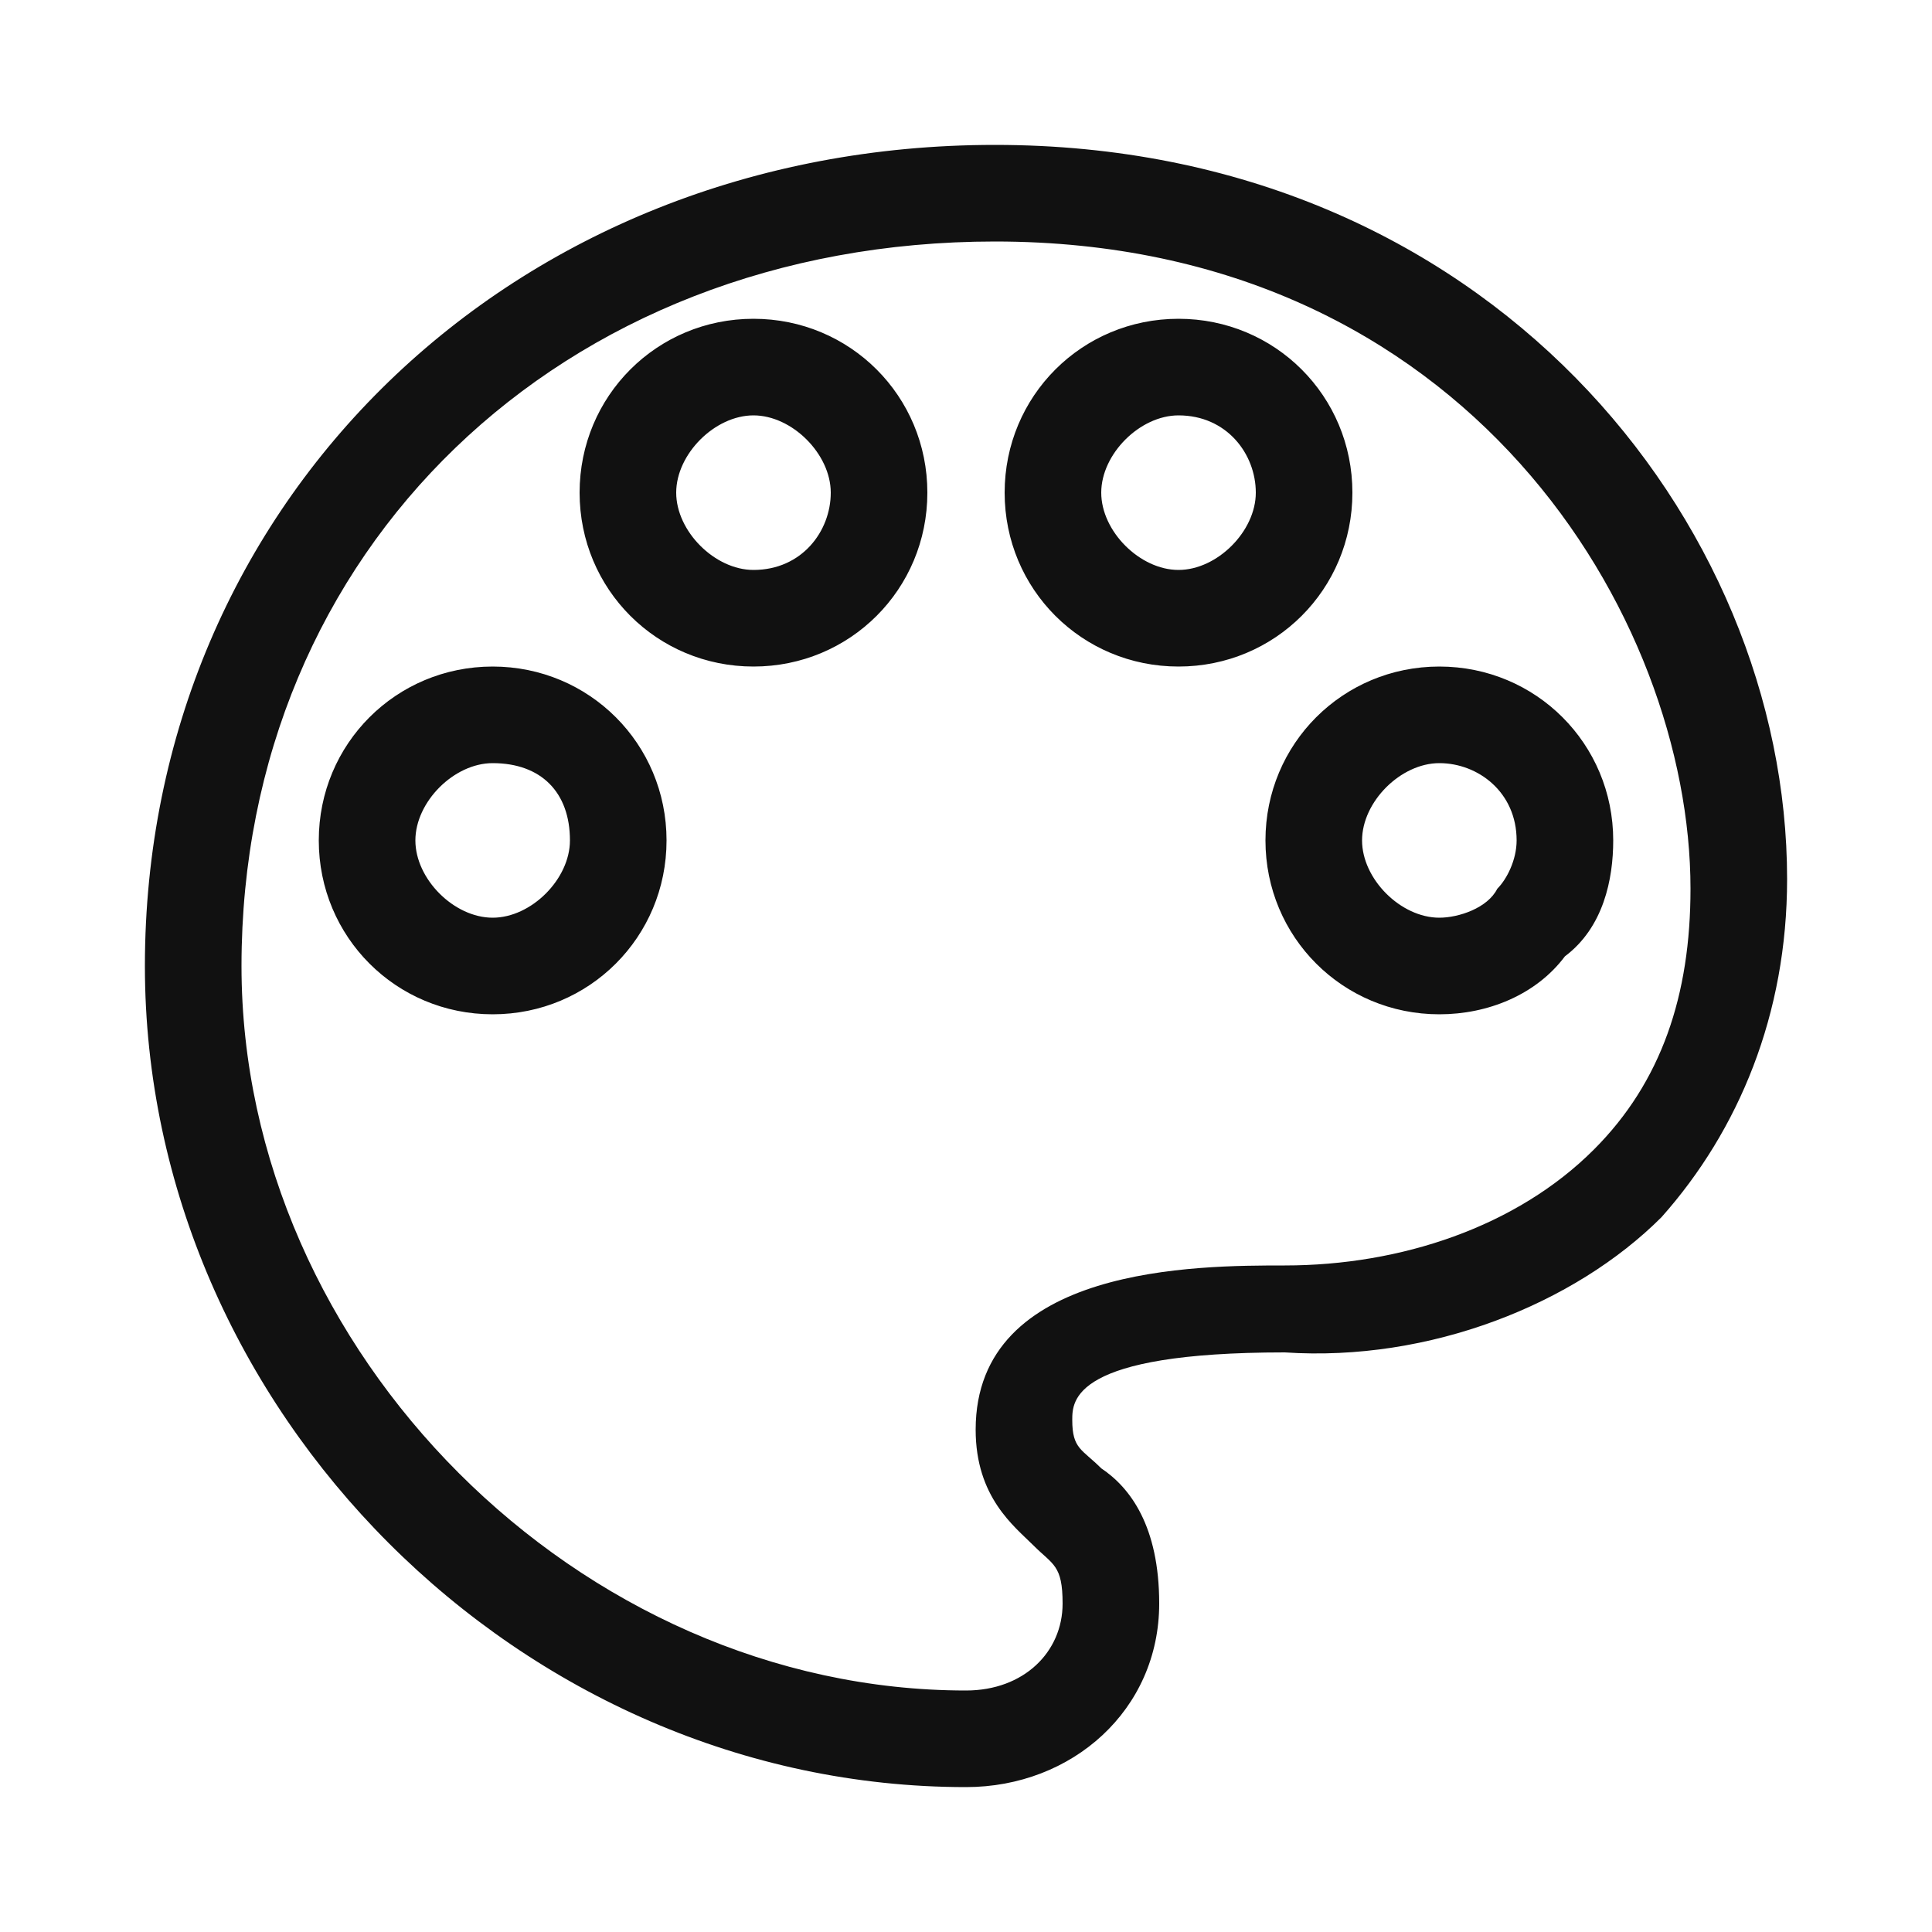 <?xml version="1.0" encoding="utf-8"?>
<!-- Generator: Adobe Illustrator 23.0.0, SVG Export Plug-In . SVG Version: 6.00 Build 0)  -->
<svg version="1.1" id="图层_1" xmlns="http://www.w3.org/2000/svg" xmlns:xlink="http://www.w3.org/1999/xlink" x="0px" y="0px"
	 viewBox="0 0 20 20" style="enable-background:new 0 0 20 20;" xml:space="preserve">
<style type="text/css">
	.st0{fill:#111111;}
</style>
<title>图标风格icon</title>
<g id="zhuti备份" transform="translate(2, 2)">
	<g id="形状">
		<path class="st0" d="M8,16.5c-4.6,0-8.5-3.9-8.5-8.5c0-4.8,3.8-8.5,8.8-8.5c5.1,0,8.2,3.9,8.2,7.6c0,1.4-0.5,2.6-1.3,3.5
			c-0.9,0.9-2.4,1.5-3.9,1.4c-2.2,0-2.2,0.5-2.2,0.7c0,0.3,0.1,0.3,0.3,0.5c0.3,0.2,0.6,0.6,0.6,1.4C10,15.7,9.1,16.5,8,16.5z
			 M8.3,0.5C3.8,0.5,0.5,3.7,0.5,8c0,4,3.5,7.5,7.5,7.5c0.6,0,1-0.4,1-0.9c0-0.4-0.1-0.4-0.3-0.6c-0.2-0.2-0.6-0.5-0.6-1.2
			c0-1.7,2.3-1.7,3.2-1.7c1.2,0,2.4-0.4,3.2-1.2c0.7-0.7,1-1.6,1-2.7C15.5,4.4,13.2,0.5,8.3,0.5z M12.9,8.5c-1,0-1.8-0.8-1.8-1.8
			c0-1,0.8-1.8,1.8-1.8s1.8,0.8,1.8,1.8c0,0.4-0.1,0.9-0.5,1.2C13.9,8.3,13.4,8.5,12.9,8.5z M12.9,5.9c-0.4,0-0.8,0.4-0.8,0.8
			c0,0.4,0.4,0.8,0.8,0.8c0.2,0,0.5-0.1,0.6-0.3c0.1-0.1,0.2-0.3,0.2-0.5C13.7,6.2,13.3,5.9,12.9,5.9z M3.1,8.5
			c-1,0-1.8-0.8-1.8-1.8c0-1,0.8-1.8,1.8-1.8s1.8,0.8,1.8,1.8C4.9,7.7,4.1,8.5,3.1,8.5z M3.1,5.9c-0.4,0-0.8,0.4-0.8,0.8
			c0,0.4,0.4,0.8,0.8,0.8s0.8-0.4,0.8-0.8C3.9,6.2,3.6,5.9,3.1,5.9z M10.2,4.9c-1,0-1.8-0.8-1.8-1.8c0-1,0.8-1.8,1.8-1.8
			c1,0,1.8,0.8,1.8,1.8C12,4.1,11.2,4.9,10.2,4.9z M10.2,2.3c-0.4,0-0.8,0.4-0.8,0.8c0,0.4,0.4,0.8,0.8,0.8c0.4,0,0.8-0.4,0.8-0.8
			C11,2.7,10.7,2.3,10.2,2.3z M5.8,4.9c-1,0-1.8-0.8-1.8-1.8c0-1,0.8-1.8,1.8-1.8c1,0,1.8,0.8,1.8,1.8C7.6,4.1,6.8,4.9,5.8,4.9z
			 M5.8,2.3c-0.4,0-0.8,0.4-0.8,0.8c0,0.4,0.4,0.8,0.8,0.8c0.5,0,0.8-0.4,0.8-0.8C6.6,2.7,6.2,2.3,5.8,2.3z"/>
	</g>
</g>
</svg>
